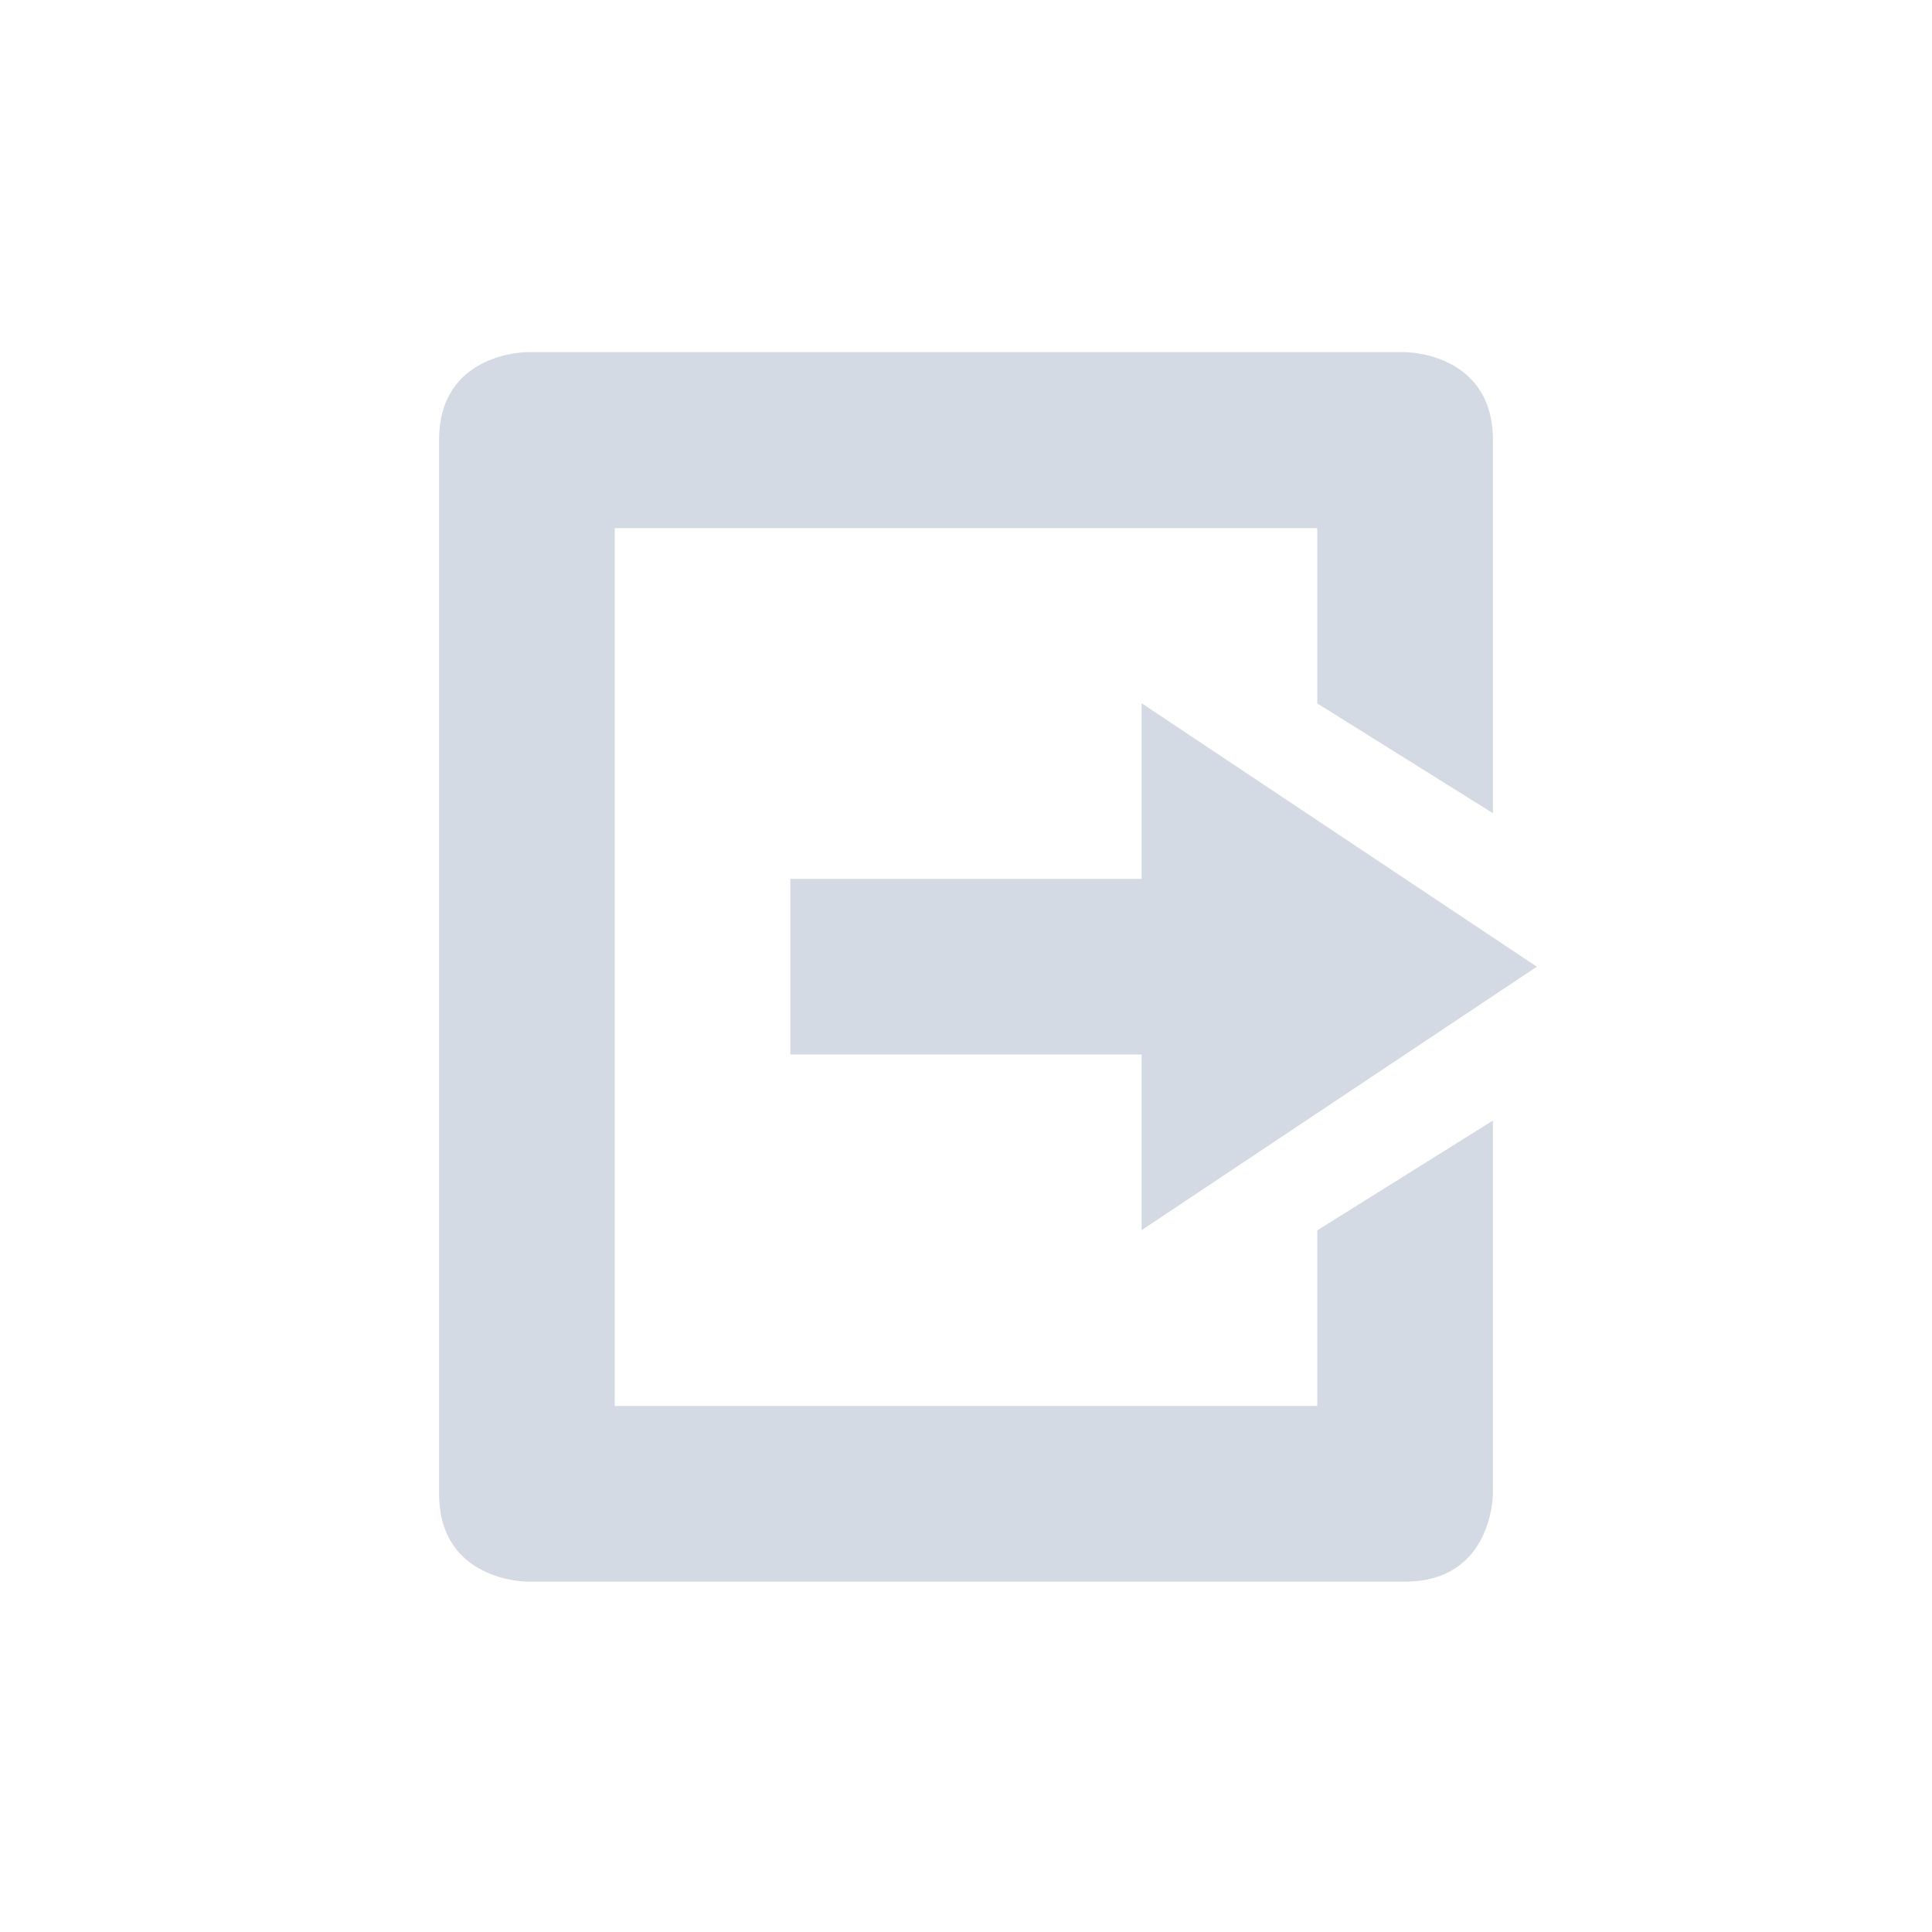 <svg xmlns="http://www.w3.org/2000/svg" width="22" height="22" version="1.1" id="svg7"><defs id="defs3"><style type="text/css" id="current-color-scheme"></style></defs><path transform="translate(3 3)" d="M3 1.01s-1 0-1 1v12c0 1 1 1 1 1h10c1 0 1-1 1-1V9.76l-2 1.25v2H4V3.014h8V5.01l2 1.25V2.01c0-1-1-1-1-1H3zm7 3.998v2H6v2h4v2l4.5-3-4.5-3z" id="path5" fill="currentColor" opacity="1" color="#d3dae3"/></svg>